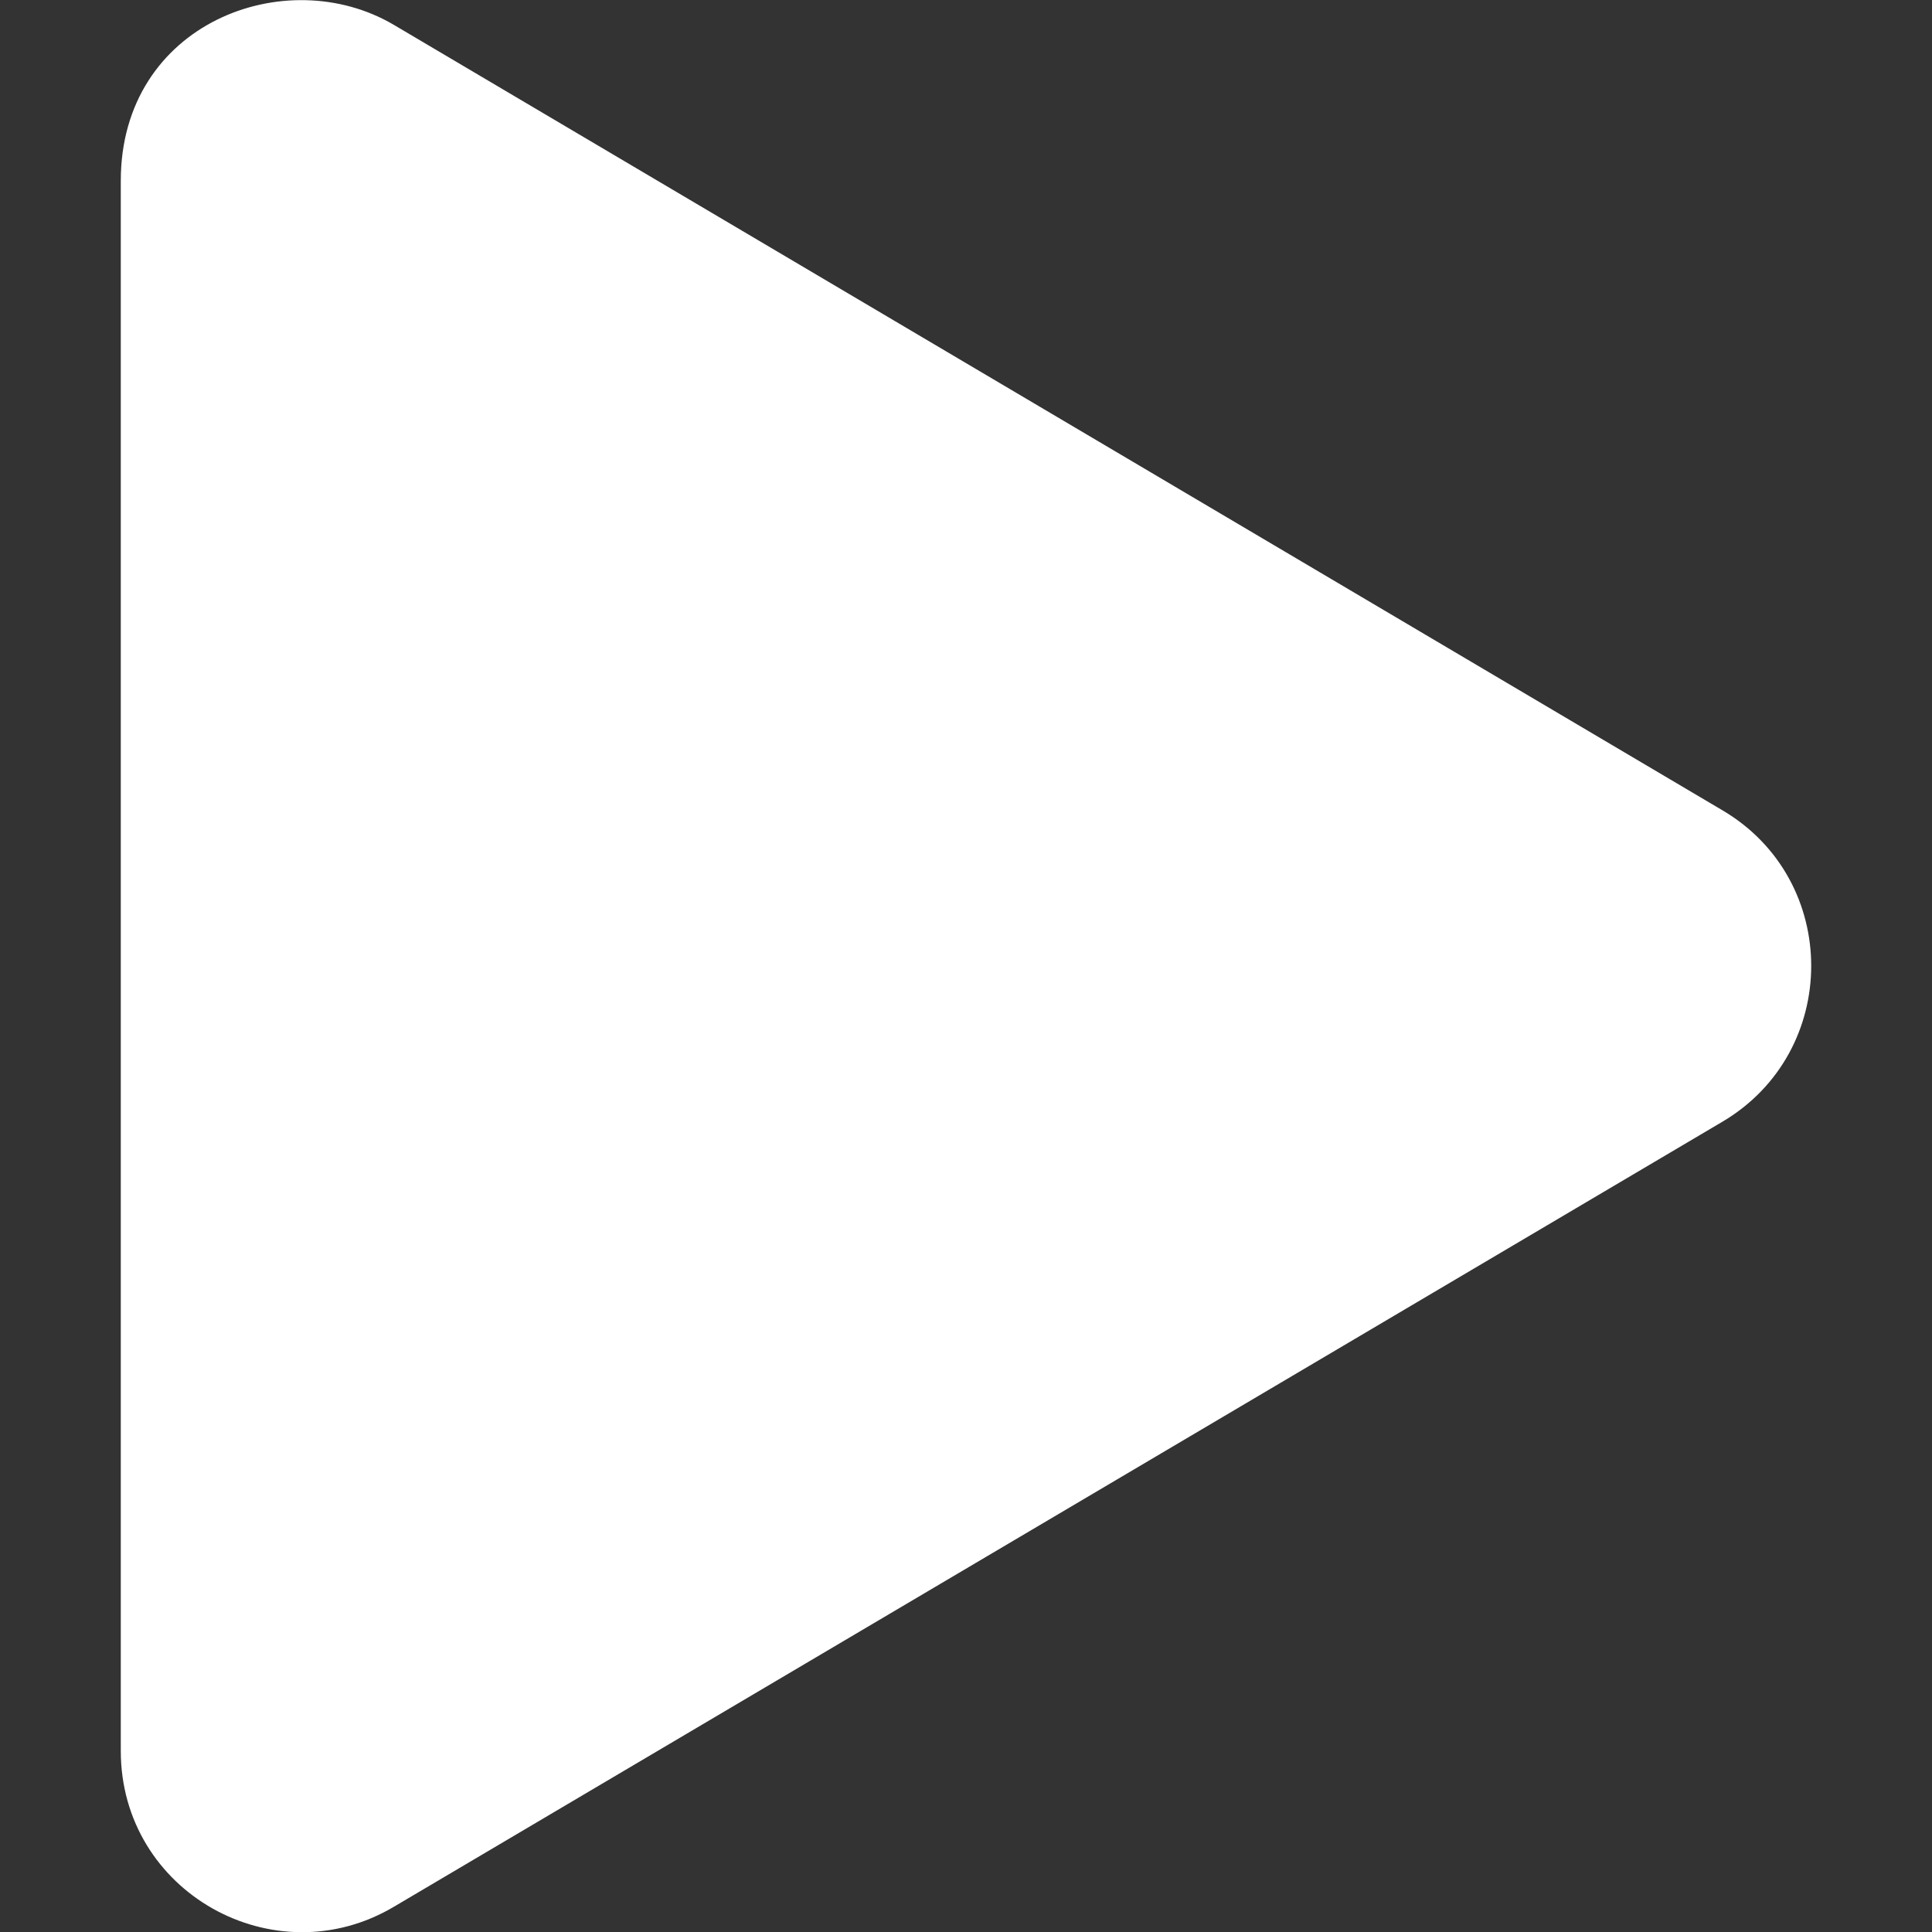 <svg width="27" height="27" viewBox="0 0 27 27" fill="none" xmlns="http://www.w3.org/2000/svg">
<rect x="0" y="0" width="27" height="27" fill="#333333" stroke="none"/>
<g clip-path="url(#clip0)">
<path d="M24.068 11.322L5.505 0.348C3.997 -0.543 1.688 0.322 1.688 2.526V24.469C1.688 26.446 3.834 27.638 5.505 26.647L24.068 15.678C25.724 14.702 25.729 12.298 24.068 11.322Z" fill="white"/>
</g>
<defs>
<clipPath id="clip0">
<rect width="27" height="27" fill="white"/>
</clipPath>
</defs>
</svg>
